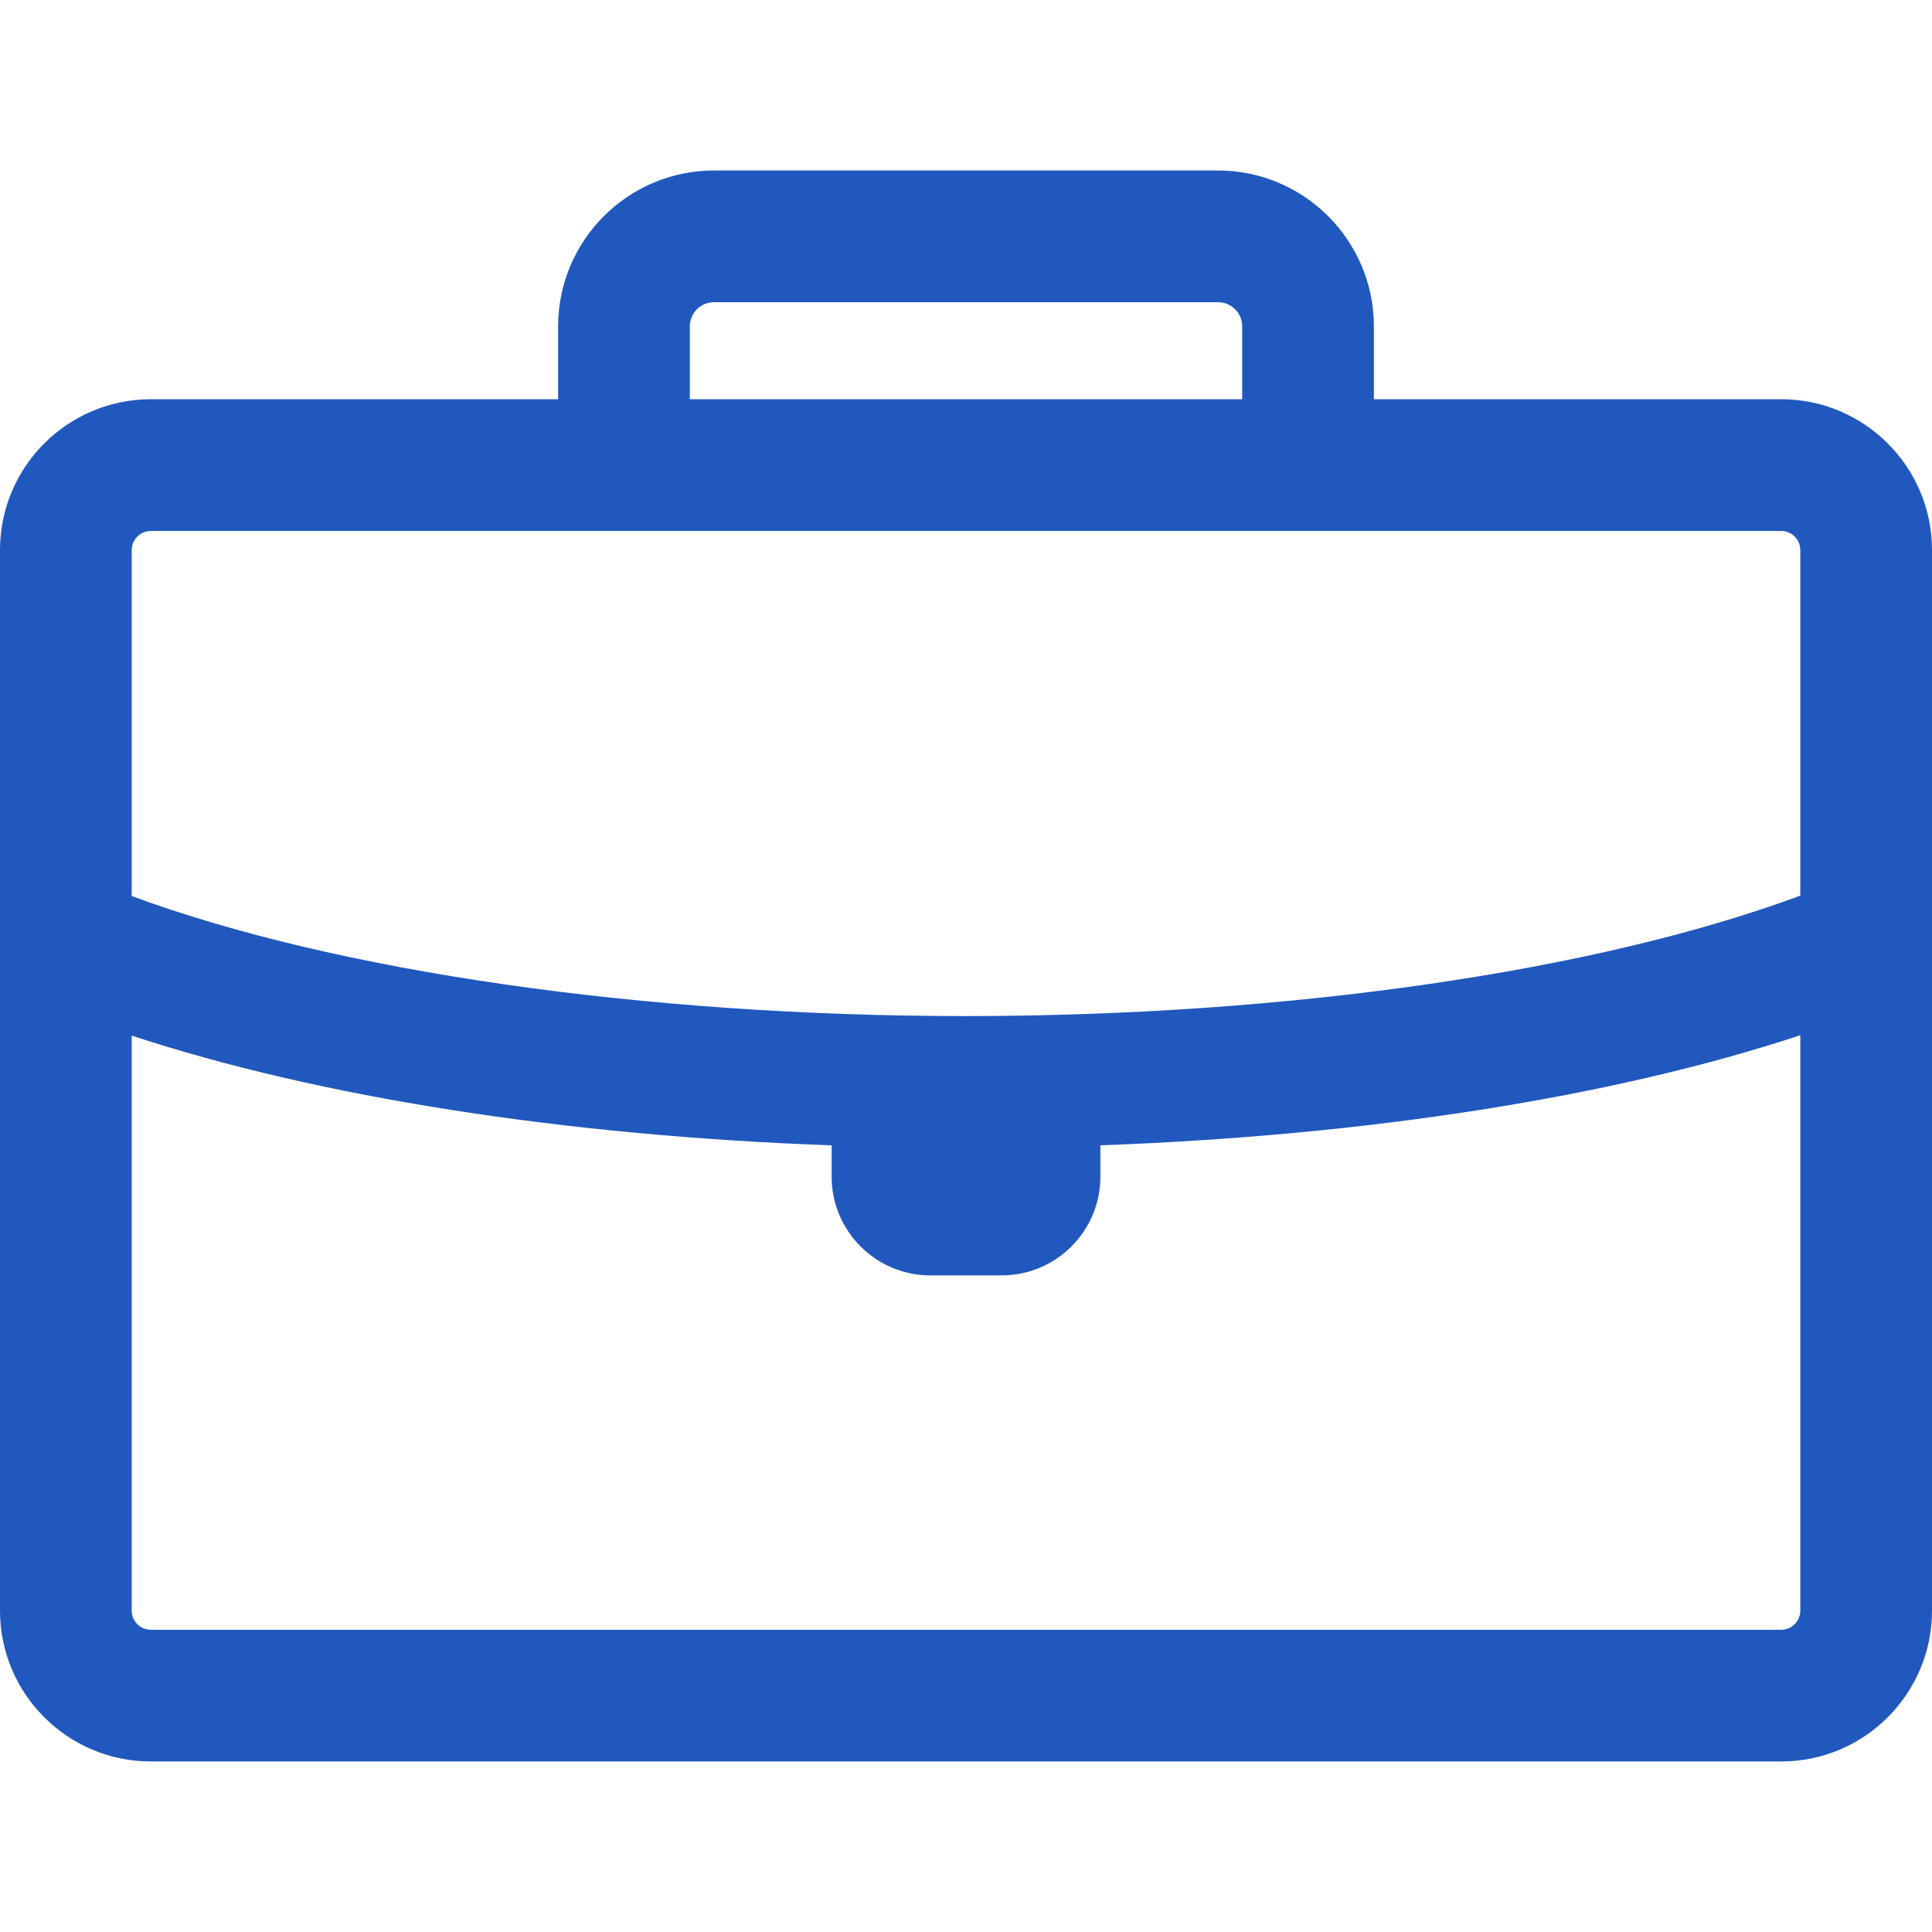 <?xml version="1.0" encoding="UTF-8" standalone="no"?>
<svg
   width="48"
   height="48"
   viewBox="0 0 48 48"
   fill="none"
   version="1.1"
   id="svg4"
   sodipodi:docname="briefcase.svg"
   inkscape:version="1.1 (c68e22c387, 2021-05-23)"
   xmlns:inkscape="http://www.inkscape.org/namespaces/inkscape"
   xmlns:sodipodi="http://sodipodi.sourceforge.net/DTD/sodipodi-0.dtd"
   xmlns="http://www.w3.org/2000/svg"
   xmlns:svg="http://www.w3.org/2000/svg">
  <defs
     id="defs8" />
  <sodipodi:namedview
     id="namedview6"
     pagecolor="#ffffff"
     bordercolor="#666666"
     borderopacity="1.0"
     inkscape:pageshadow="2"
     inkscape:pageopacity="0.0"
     inkscape:pagecheckerboard="0"
     showgrid="false"
     inkscape:zoom="17.354167"
     inkscape:cx="24"
     inkscape:cy="23.971188"
     inkscape:window-width="1920"
     inkscape:window-height="1011"
     inkscape:window-x="0"
     inkscape:window-y="32"
     inkscape:window-maximized="1"
     inkscape:current-layer="svg4" />
  <path
     d="M44.253 9.919H34.134V8.109C34.134 5.974 32.397 4.236 30.262 4.236H17.738C15.603 4.236 13.866 5.973 13.866 8.109V9.919H3.747C1.681 9.919 0 11.6 0 13.666V40.017C0 42.083 1.681 43.763 3.747 43.763H44.253C46.319 43.763 48 42.083 48 40.017V13.666C48 11.6 46.319 9.919 44.253 9.919ZM17.138 8.109C17.138 7.778 17.407 7.508 17.738 7.508H30.262C30.593 7.508 30.862 7.778 30.862 8.109V9.919H17.138V8.109ZM3.747 13.192H44.253C44.515 13.192 44.728 13.404 44.728 13.666V22.252C39.658 24.133 32.01 25.244 23.986 25.244C15.98 25.244 8.343 24.136 3.272 22.262V13.666C3.272 13.404 3.485 13.192 3.747 13.192ZM44.253 40.491H3.747C3.485 40.491 3.272 40.279 3.272 40.017V25.729C7.913 27.259 14.015 28.216 20.664 28.456C20.664 28.475 20.662 28.493 20.662 28.513V29.234C20.662 30.587 21.762 31.687 23.115 31.687H24.885C26.238 31.687 27.339 30.587 27.339 29.234V28.513C27.339 28.493 27.336 28.474 27.336 28.455C33.99 28.213 40.09 27.254 44.728 25.72V40.017C44.728 40.279 44.515 40.491 44.253 40.491Z"
     fill="#0227AB"
     id="path2"
     style="fill:#2158be;fill-opacity:1" />
</svg>
